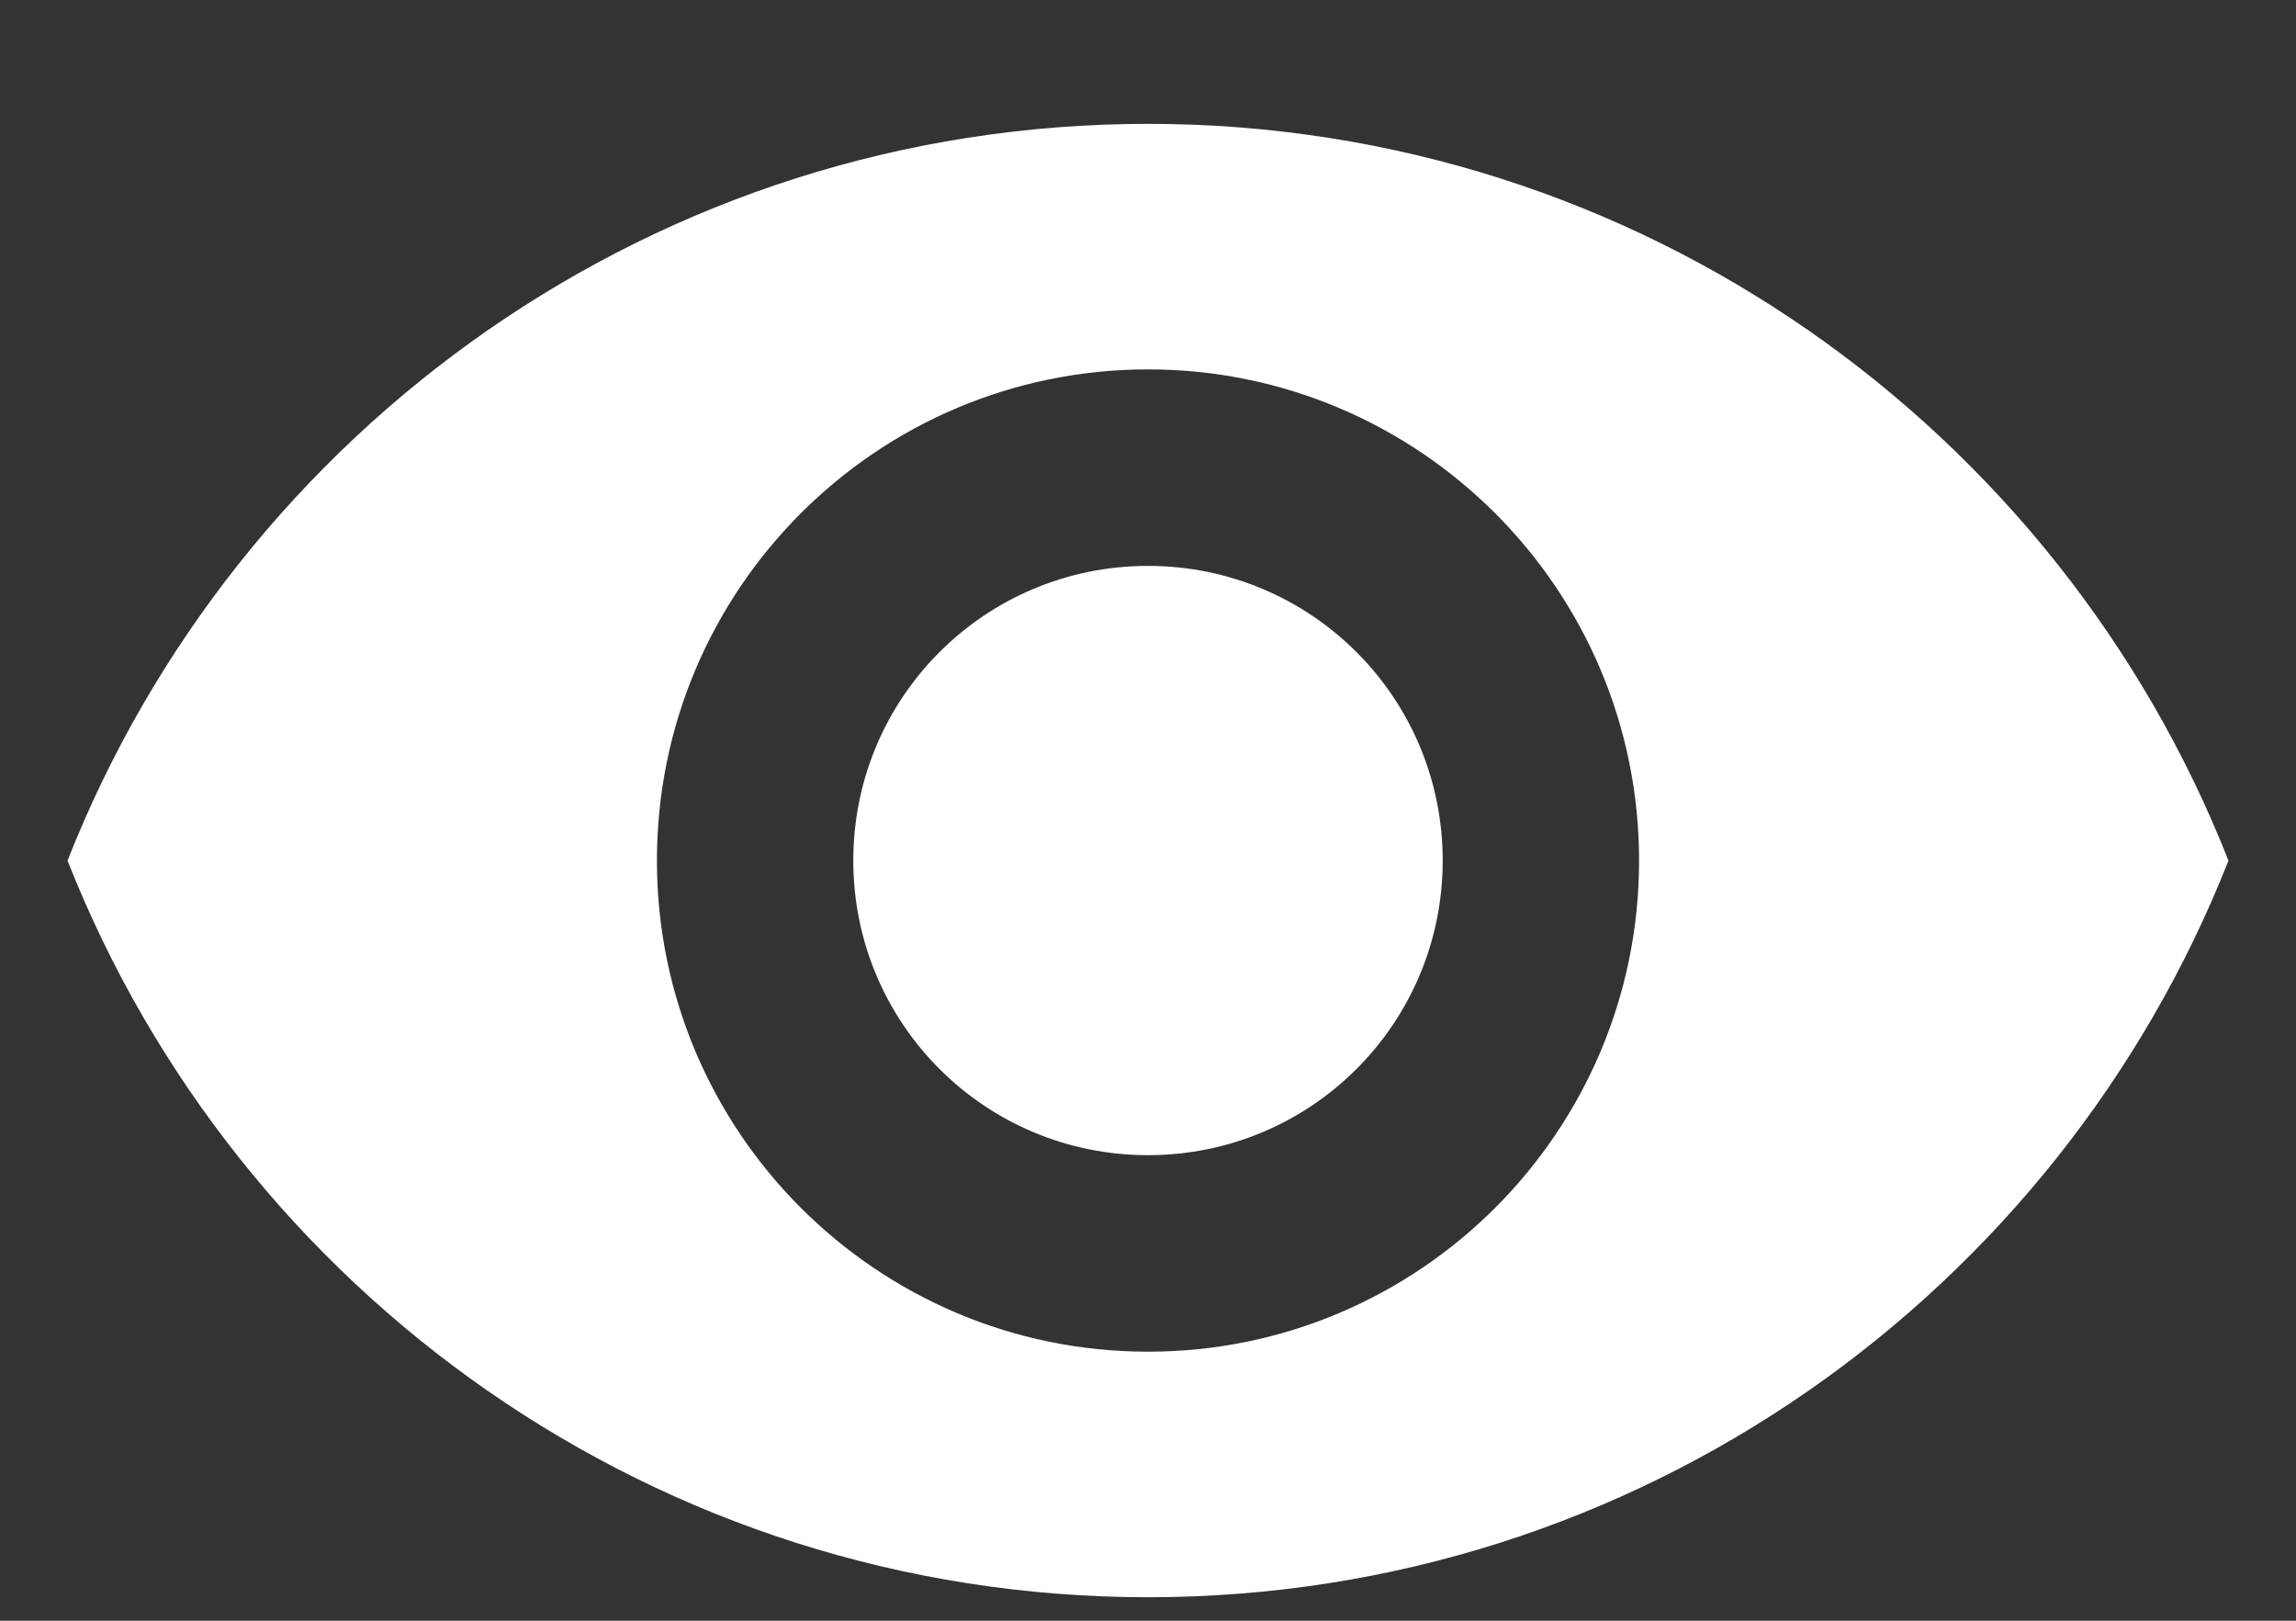 <svg width="17" height="12" viewBox="0 0 17 12" fill="none" xmlns="http://www.w3.org/2000/svg">
<rect x="0" y="0" width="17" height="12" fill="#333333" stroke="none"/>
<path d="M8.5 0.917C4.864 0.917 1.758 3.179 0.5 6.372C1.758 9.564 4.864 11.826 8.5 11.826C12.136 11.826 15.242 9.564 16.5 6.372C15.242 3.179 12.136 0.917 8.5 0.917ZM8.5 10.008C6.493 10.008 4.864 8.379 4.864 6.372C4.864 4.364 6.493 2.735 8.5 2.735C10.507 2.735 12.136 4.364 12.136 6.372C12.136 8.379 10.507 10.008 8.5 10.008ZM8.5 4.19C7.293 4.19 6.318 5.164 6.318 6.372C6.318 7.579 7.293 8.553 8.5 8.553C9.707 8.553 10.682 7.579 10.682 6.372C10.682 5.164 9.707 4.19 8.5 4.19Z" fill="white"/>
</svg>
